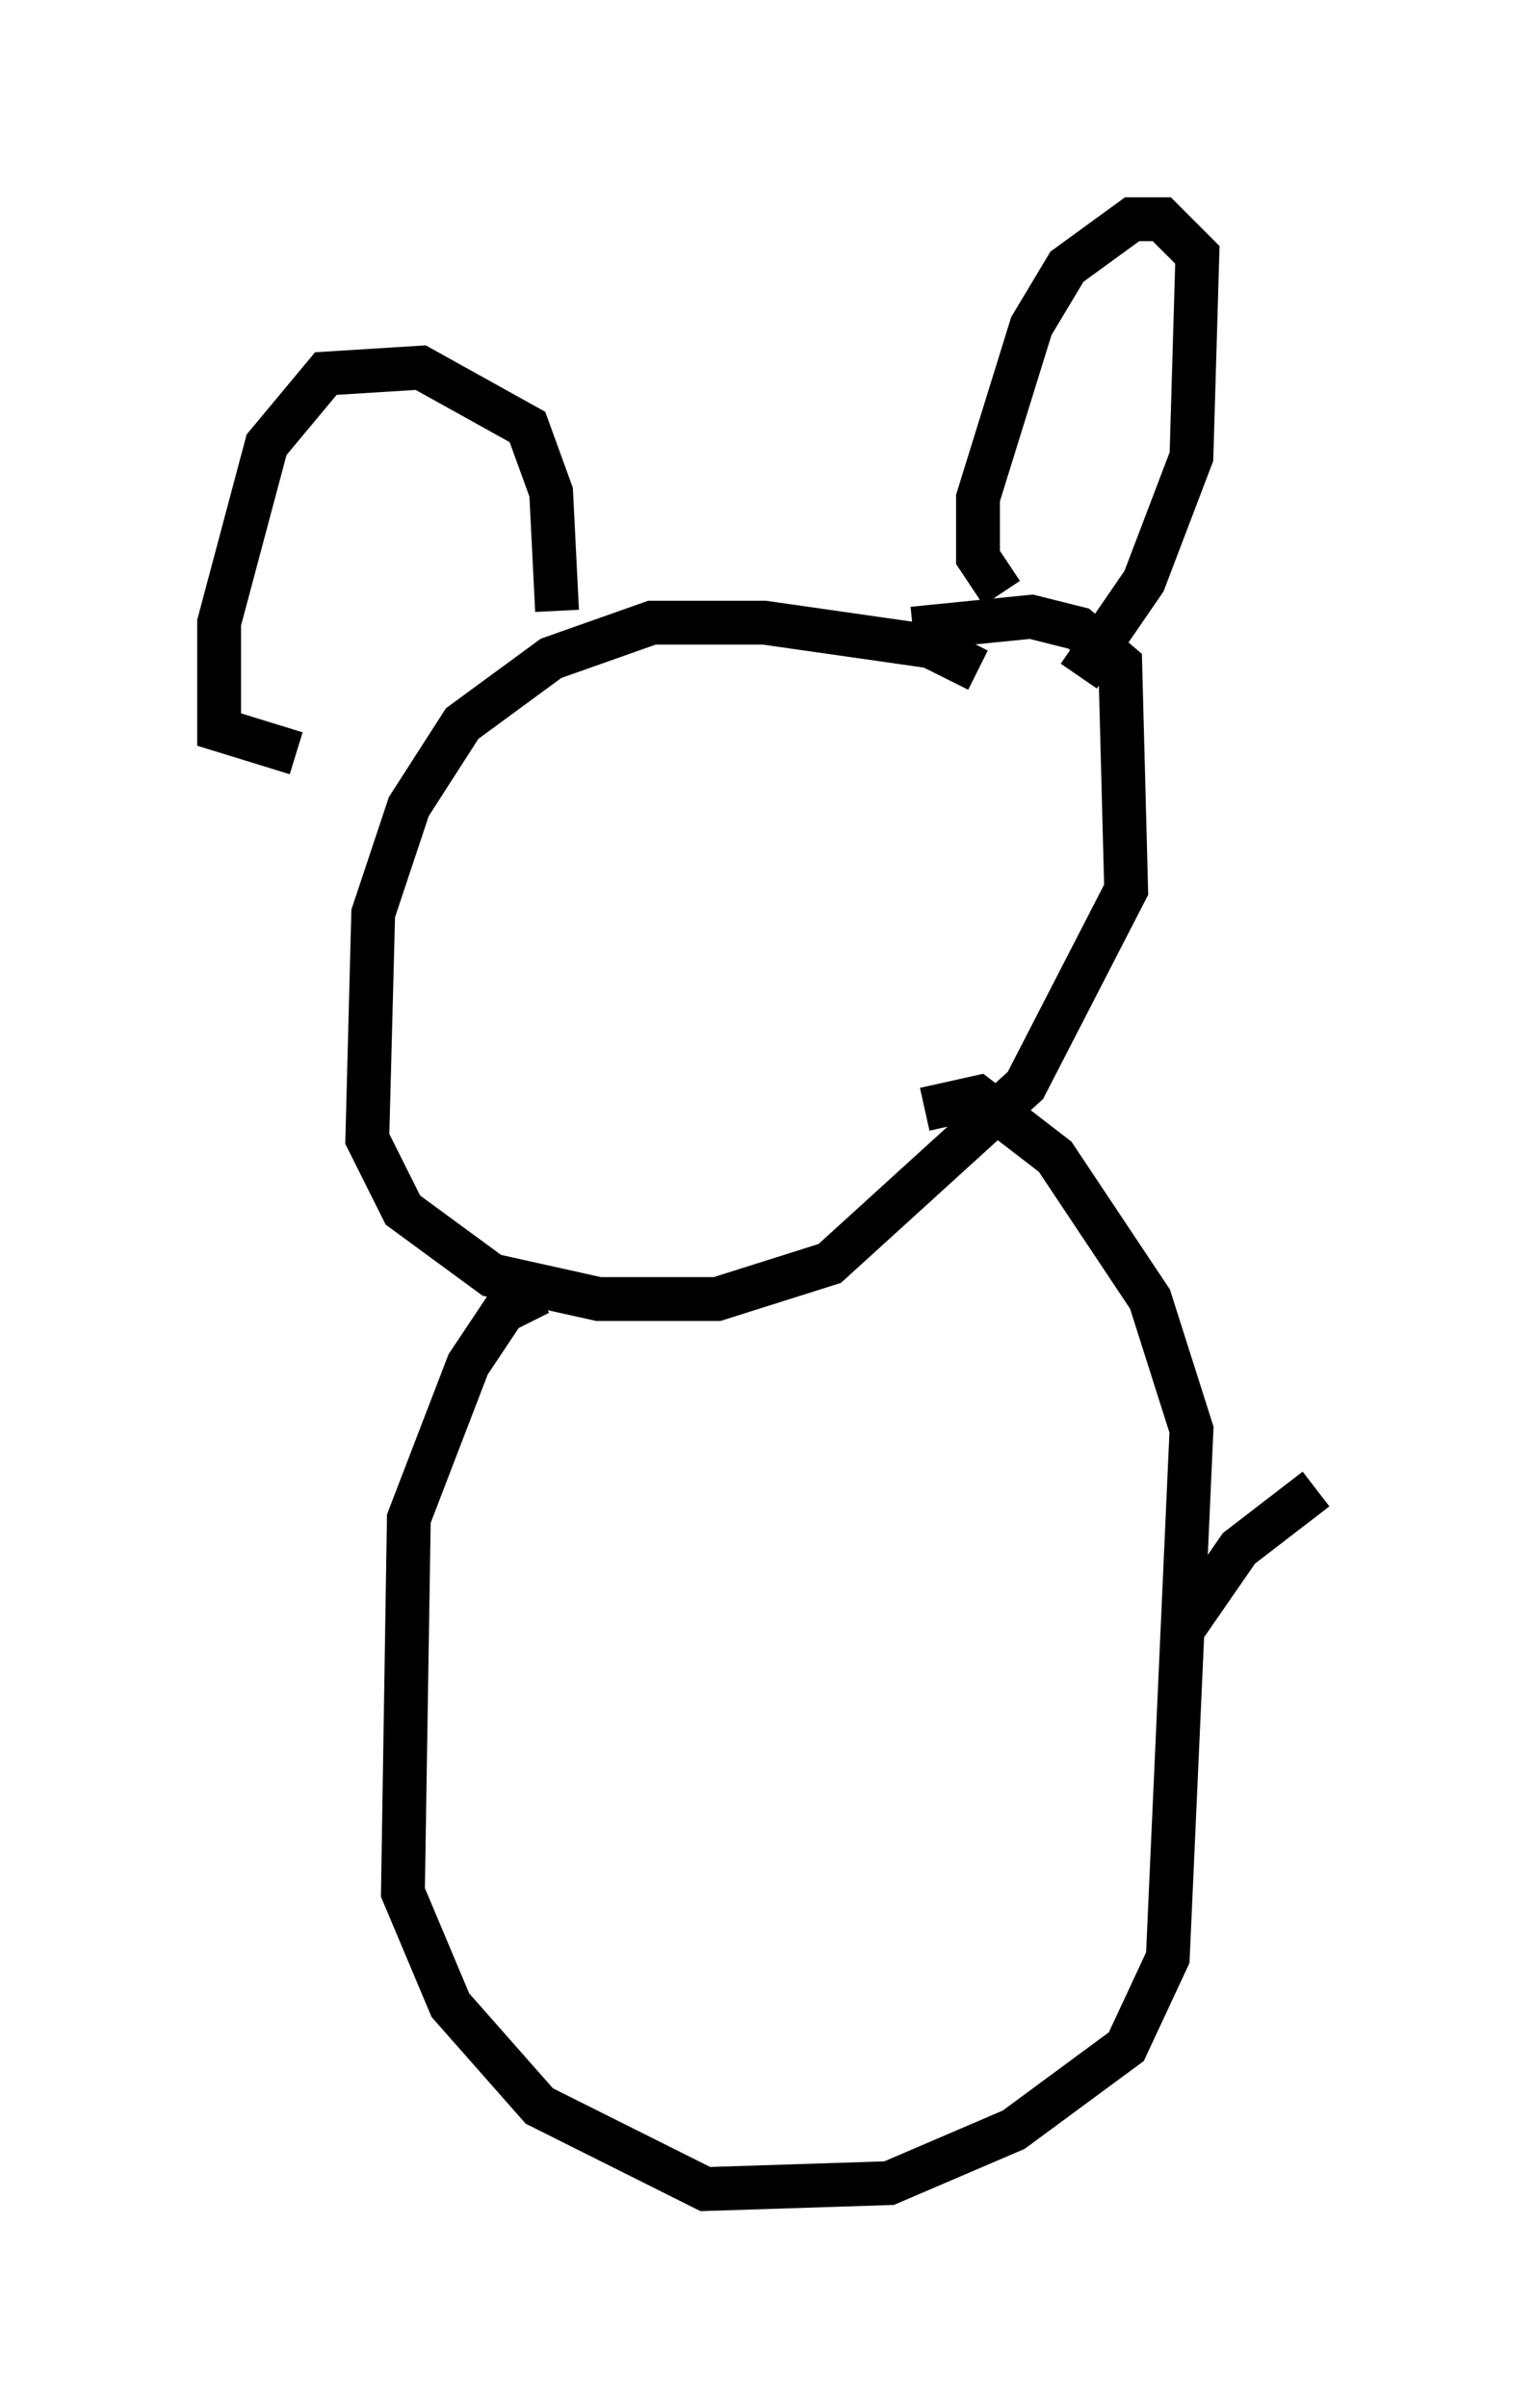 <?xml version="1.0" encoding="utf-8" ?>
<svg baseProfile="full" height="54.925" version="1.1" width="35.034" xmlns="http://www.w3.org/2000/svg" xmlns:ev="http://www.w3.org/2001/xml-events" xmlns:xlink="http://www.w3.org/1999/xlink"><defs /><rect fill="white" height="54.925" width="35.034" x="0" y="0" /><path d="M23.268, 17.043 m-0.947, -1.759 l-1.083, -0.541 -3.789, -0.541 l-2.571, 0.0 -2.3, 0.812 l-2.03, 1.488 -1.218, 1.894 l-0.812, 2.436 -0.135, 5.142 l0.812, 1.624 2.03, 1.488 l2.436, 0.541 2.706, 0.0 l2.571, -0.812 4.465, -4.059 l2.3, -4.465 -0.135, -5.142 l-0.947, -0.812 -1.083, -0.271 l-2.706, 0.271 m2.03, -0.812 l-0.541, -0.812 0.0, -1.353 l1.218, -3.924 0.812, -1.353 l1.488, -1.083 0.677, 0.0 l0.812, 0.812 -0.135, 4.601 l-1.083, 2.842 -1.488, 2.165 m-11.908, -1.488 l-0.135, -2.706 -0.541, -1.488 l-2.436, -1.353 -2.165, 0.135 l-1.353, 1.624 -1.083, 4.059 l0.0, 2.436 1.759, 0.541 m5.548, 12.314 l-0.812, 0.406 -0.812, 1.218 l-1.353, 3.518 -0.135, 8.525 l1.083, 2.571 2.03, 2.3 l3.789, 1.894 4.195, -0.135 l2.842, -1.218 2.571, -1.894 l0.947, -2.03 0.541, -12.043 l-0.947, -2.977 -2.165, -3.248 l-1.759, -1.353 -1.218, 0.271 m5.954, 11.773 l1.218, -1.759 1.759, -1.353 " fill="none" stroke="black" stroke-width="1" /></svg>